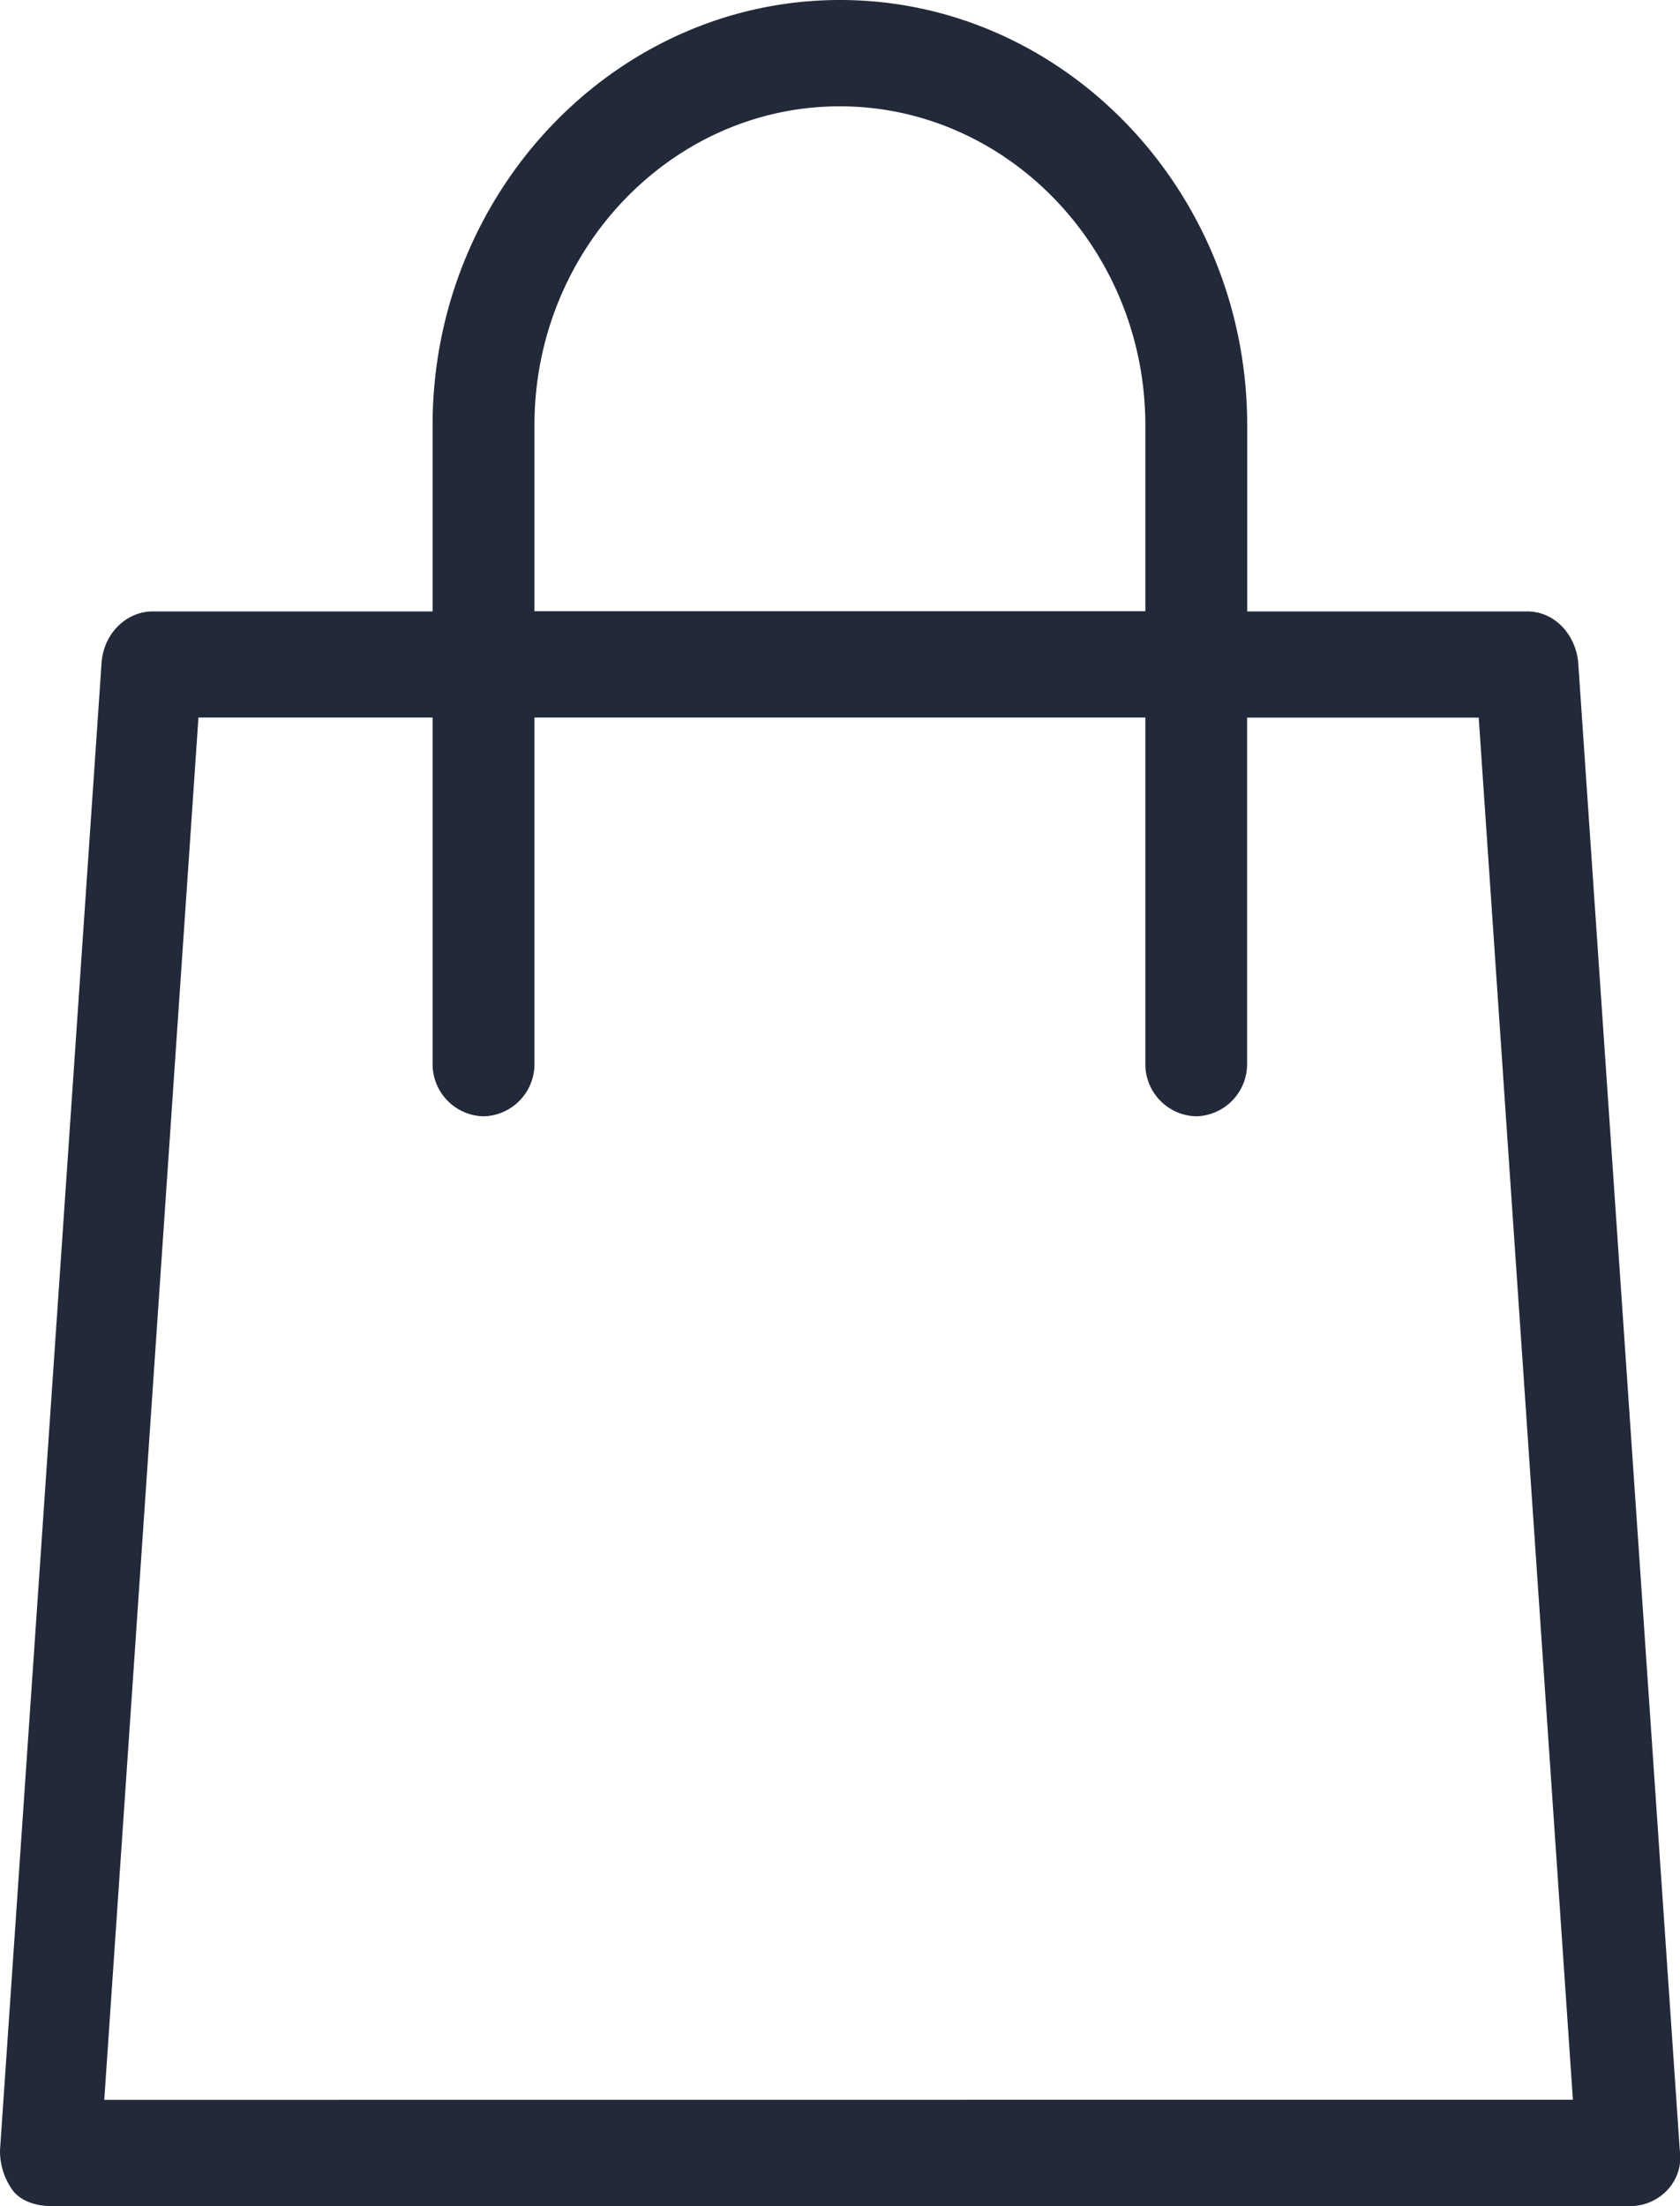 <svg xmlns="http://www.w3.org/2000/svg" width="16" height="21" viewBox="0 0 16 21">
    <g>
        <g>
            <path fill="#222939" d="M15.998 20.468a.452.452 0 0 1-.12.38.482.482 0 0 1-.365.151H.484c-.145 0-.29-.05-.364-.151a.638.638 0 0 1-.12-.38L.968 6.3c.024-.278.242-.48.485-.48H4.12V4.047C4.12 1.821 5.866 0 8 0s3.878 1.821 3.878 4.047V5.82h2.667c.267 0 .46.227.485.48zM5.09 5.818h5.818v-1.77c0-1.67-1.31-3.036-2.91-3.036S5.09 2.378 5.09 4.047zm9.89 14.169l-.897-13.156h-2.206v3.29a.497.497 0 0 1-.485.505.497.497 0 0 1-.484-.506V6.83H5.09v3.29a.497.497 0 0 1-.485.506.497.497 0 0 1-.485-.506V6.83H1.89L.993 19.988z"/>
        </g>
    </g>
</svg>
